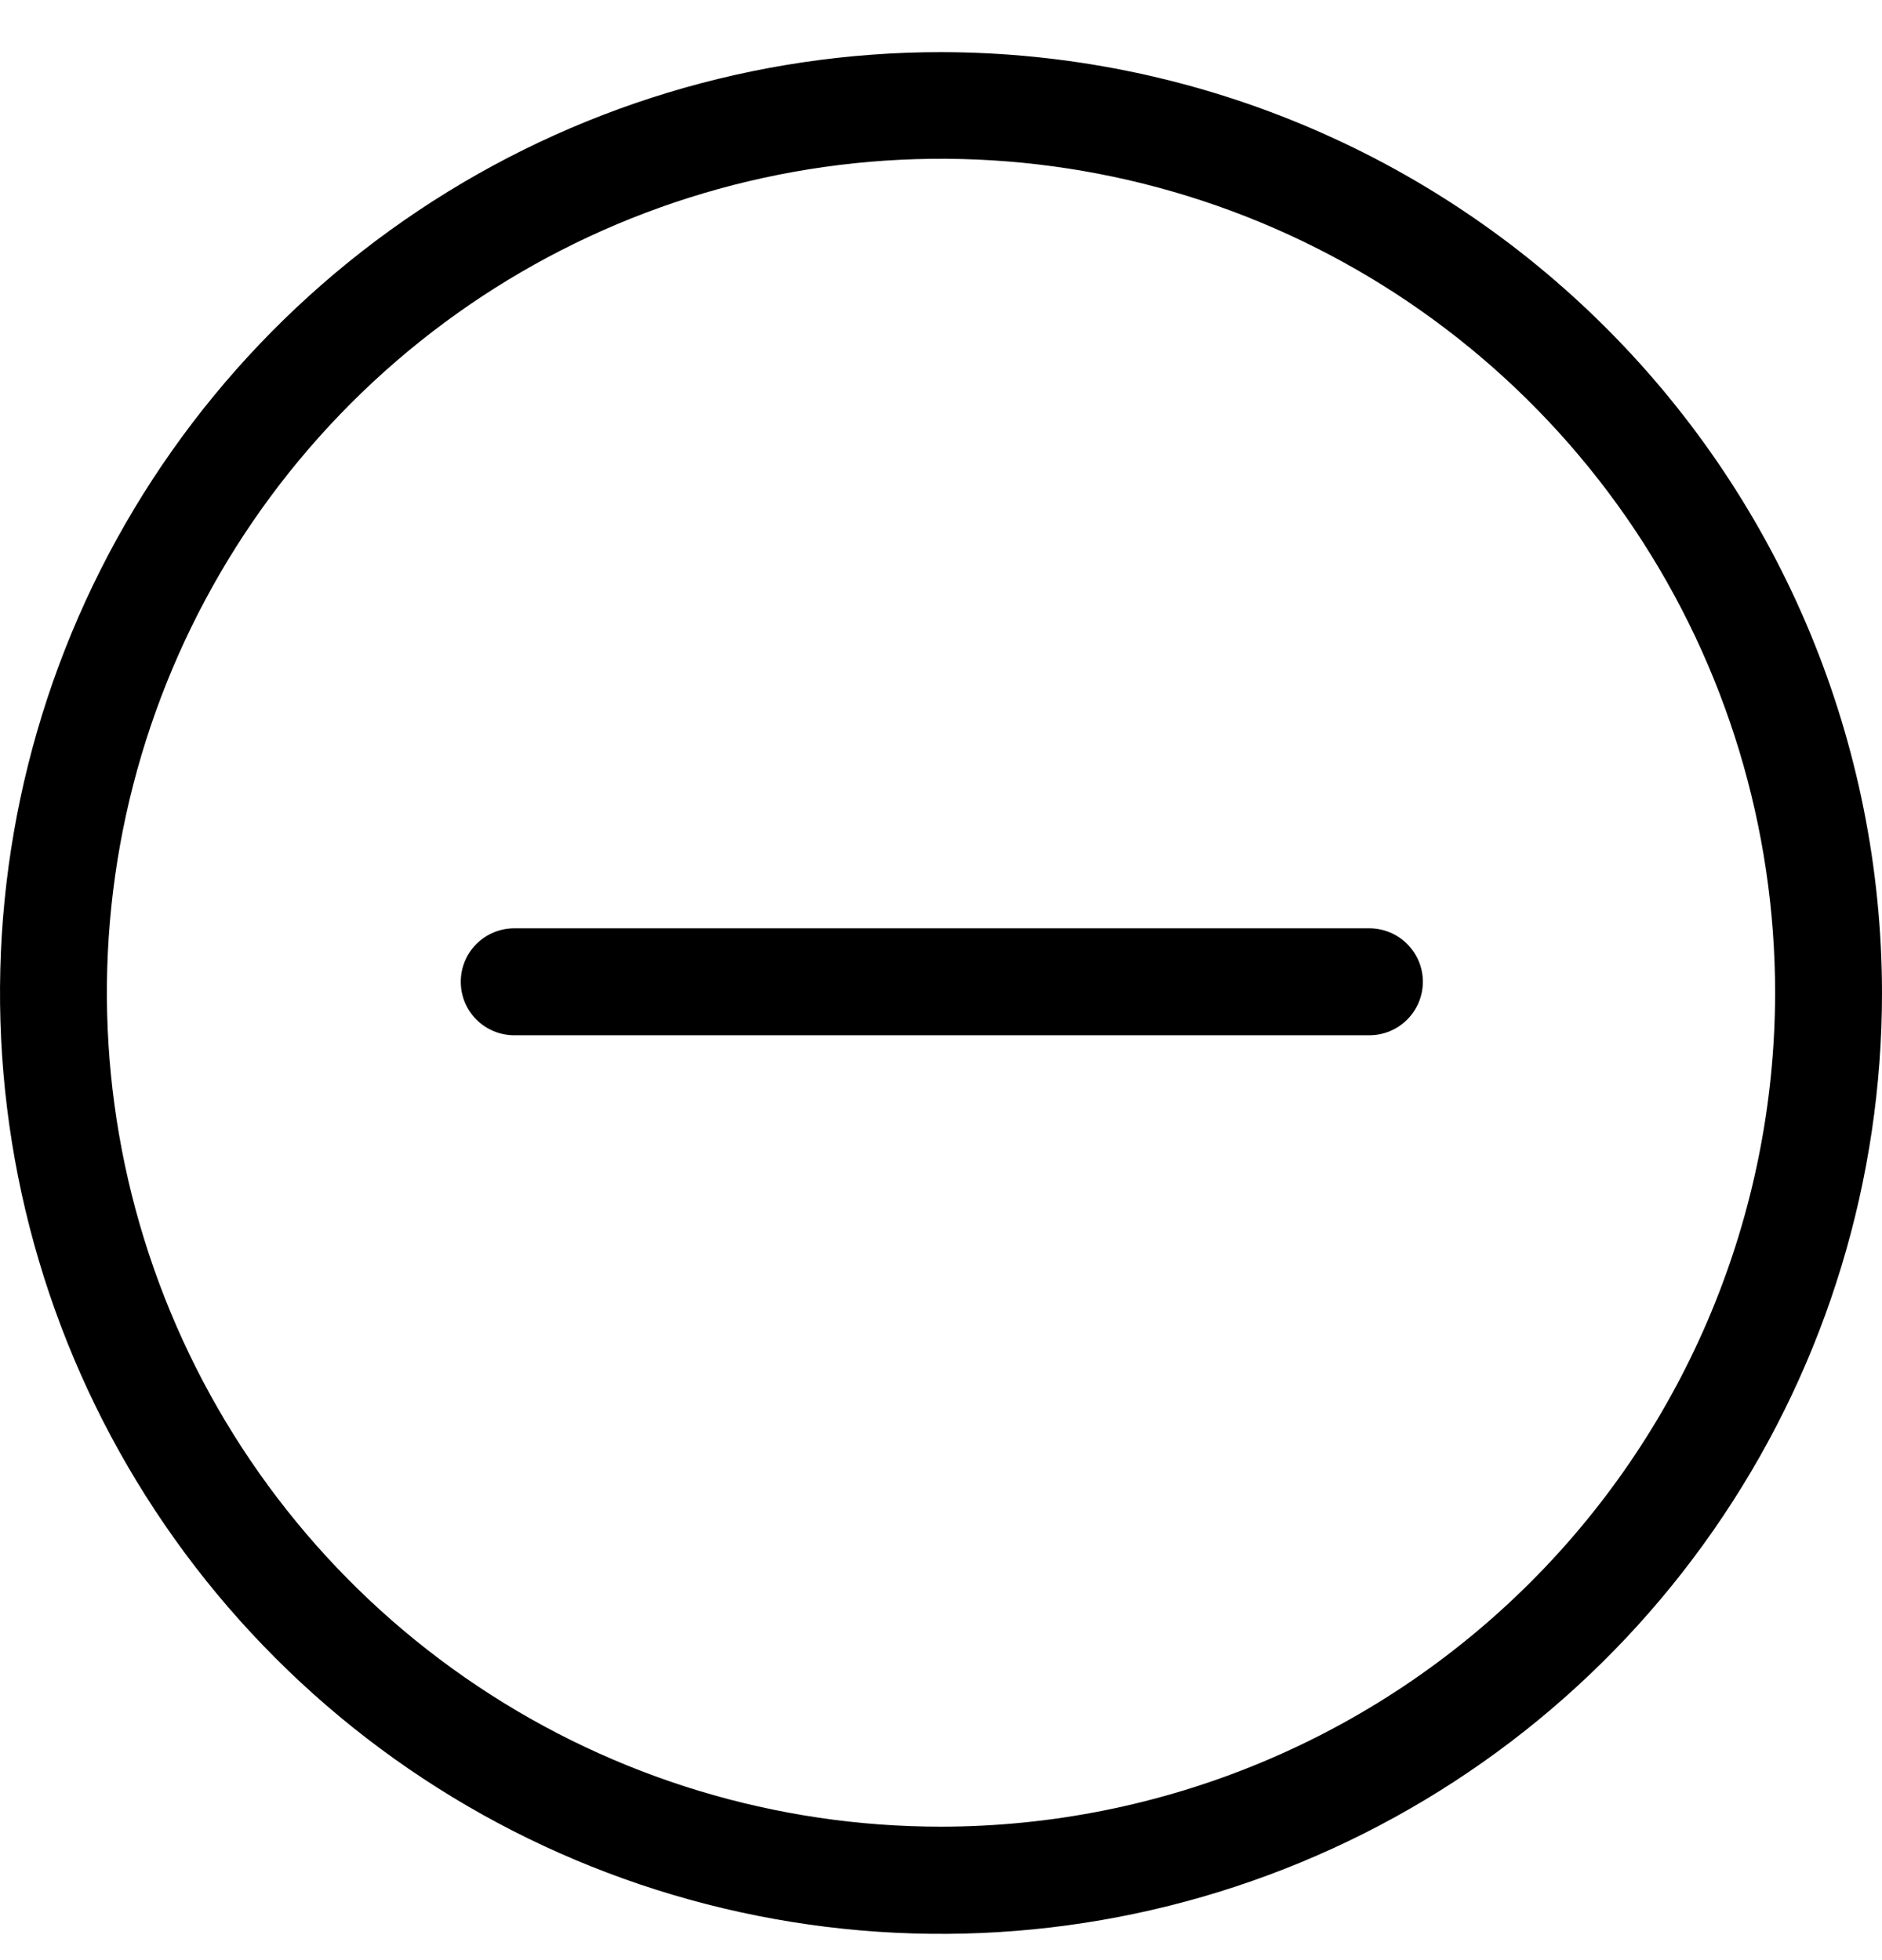 <svg width="24" height="25" viewBox="0 0 24 25" fill="none" xmlns="http://www.w3.org/2000/svg">
<path d="M12.003 0.665C9.63 0.664 7.309 1.368 5.336 2.686C3.362 4.004 1.823 5.878 0.914 8.071C0.006 10.263 -0.232 12.676 0.23 15.004C0.693 17.332 1.835 19.471 3.514 21.149C5.192 22.828 7.33 23.971 9.658 24.434C11.986 24.898 14.399 24.66 16.591 23.752C18.784 22.844 20.659 21.306 21.977 19.332C23.296 17.359 24 15.039 24 12.665C23.997 9.484 22.733 6.434 20.483 4.184C18.234 1.934 15.185 0.669 12.003 0.665ZM12.003 23.298C9.899 23.299 7.842 22.676 6.093 21.507C4.343 20.339 2.979 18.677 2.174 16.734C1.368 14.79 1.157 12.651 1.567 10.587C1.978 8.524 2.991 6.628 4.479 5.14C5.966 3.653 7.862 2.639 9.926 2.229C11.989 1.819 14.128 2.03 16.072 2.835C18.016 3.641 19.677 5.005 20.846 6.754C22.014 8.504 22.637 10.561 22.637 12.665C22.633 15.484 21.512 18.187 19.518 20.18C17.525 22.173 14.822 23.295 12.003 23.298Z" fill="black"/>
<path d="M17.463 11.84H6.557C6.377 11.84 6.203 11.912 6.075 12.04C5.947 12.168 5.876 12.341 5.876 12.522C5.876 12.703 5.947 12.876 6.075 13.004C6.203 13.132 6.377 13.204 6.557 13.204H17.463C17.644 13.204 17.817 13.132 17.945 13.004C18.073 12.876 18.145 12.703 18.145 12.522C18.145 12.341 18.073 12.168 17.945 12.04C17.817 11.912 17.644 11.84 17.463 11.84Z" fill="black"/>
</svg>
